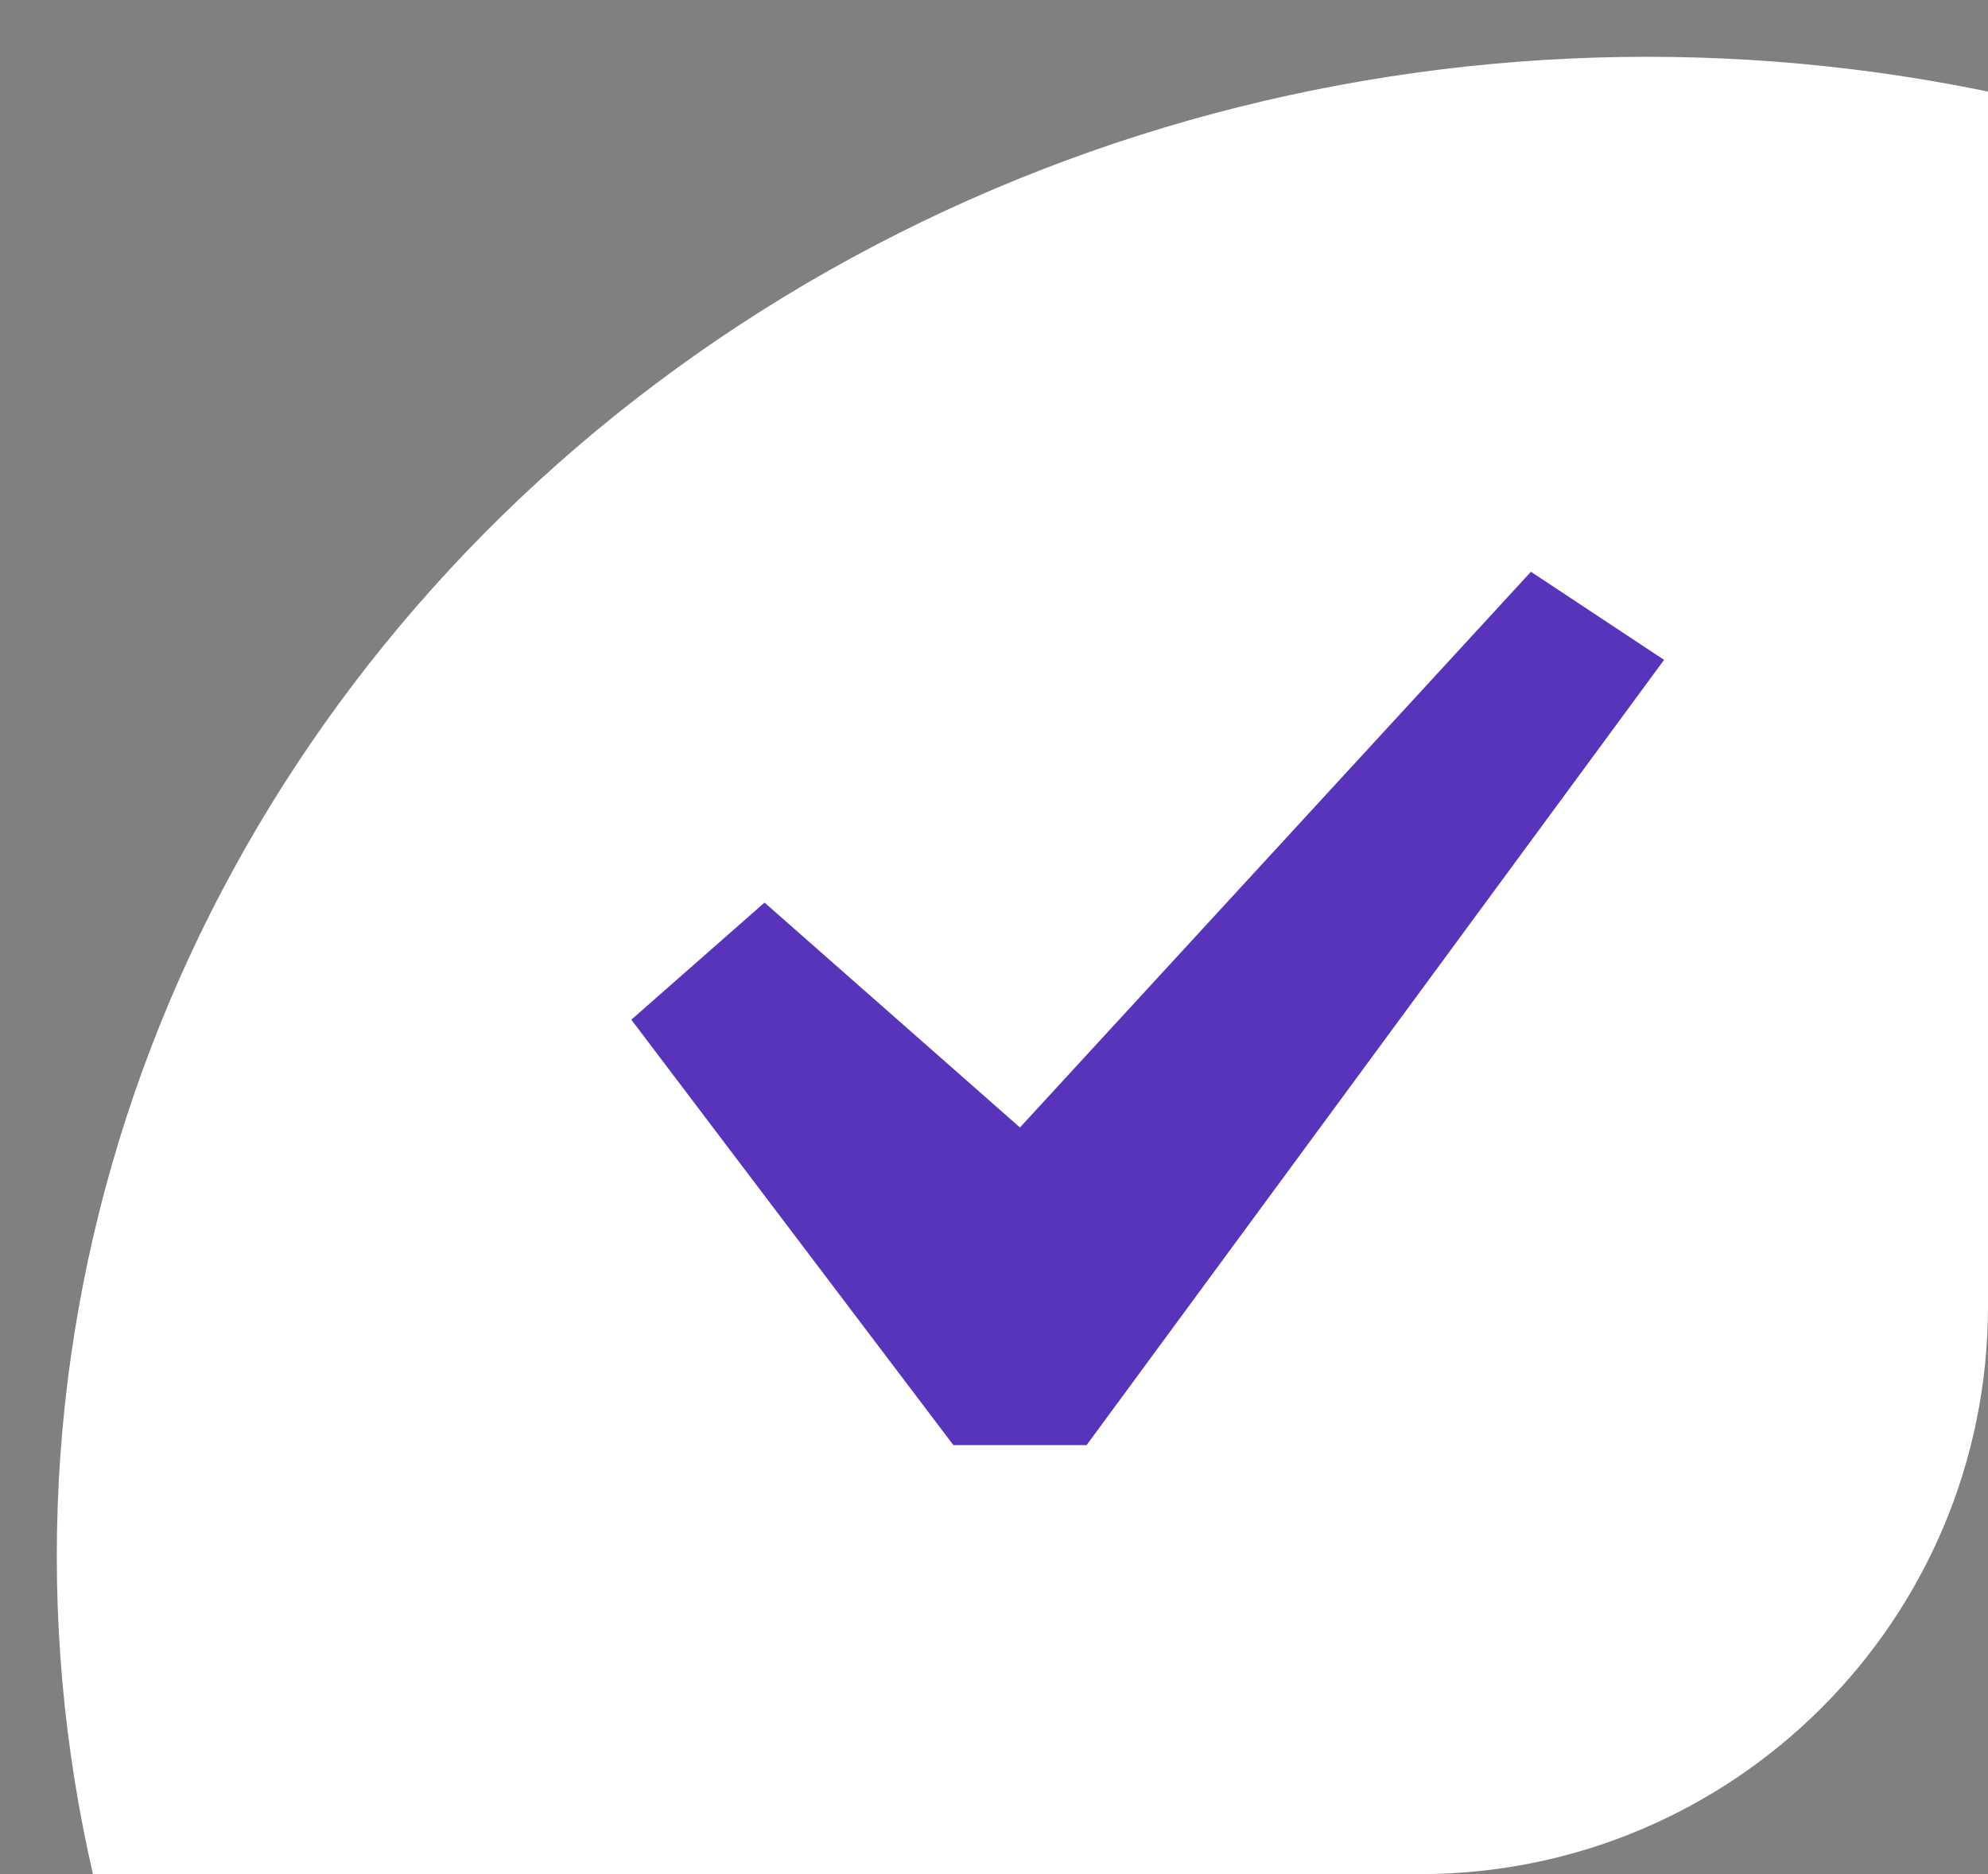 <svg width="35" height="33" viewBox="0 0 35 33" fill="none" xmlns="http://www.w3.org/2000/svg">
<rect x="0" y="0" width="35" height="33" fill="#808080" stroke="none"/>
<g clip-path="url(#clip0_6_1229)">
<ellipse cx="29" cy="27.4" rx="28" ry="26.4" fill="white"/>
<path d="M26.953 10.068L29.297 11.619L19.13 25.446H16.785L11.115 17.955L13.46 15.893L17.957 19.853L26.953 10.068Z" fill="#5734BA"/>
</g>
<defs>
<clipPath id="clip0_6_1229">
<path d="M0 0H35V23C35 28.523 30.523 33 25 33H0V0Z" fill="white"/>
</clipPath>
</defs>
</svg>
